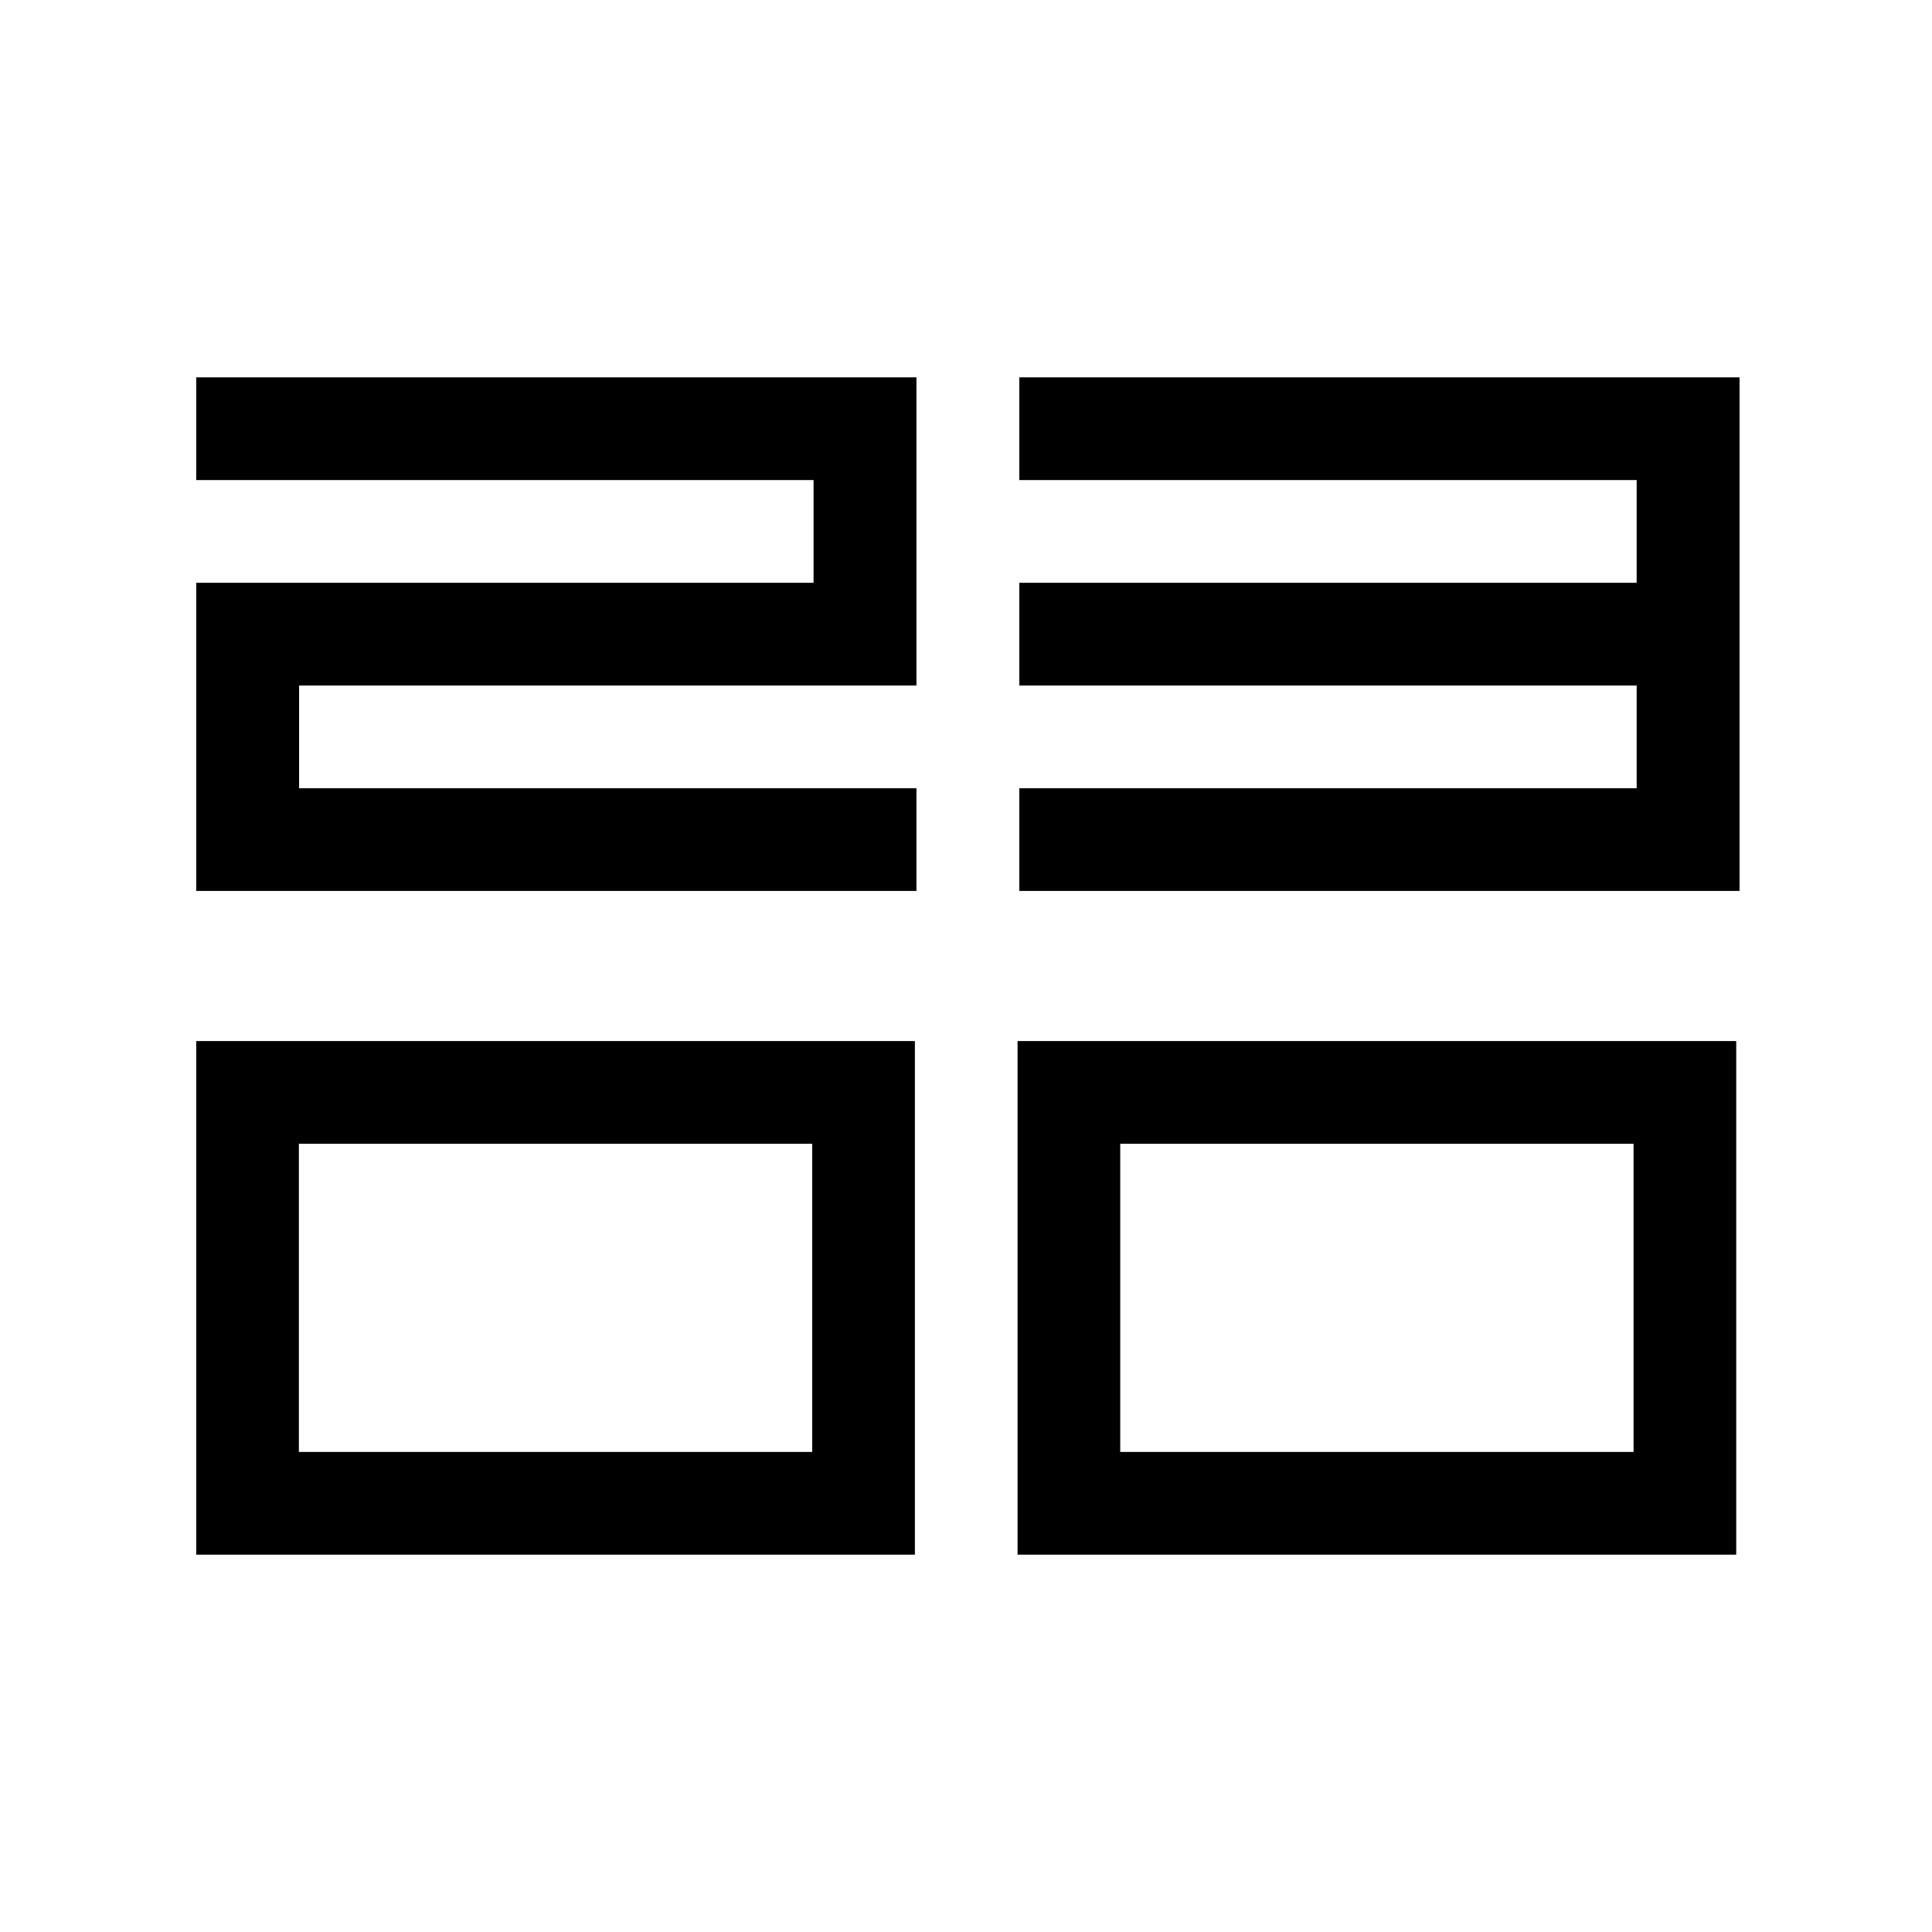 <svg viewBox="0 0 512 512" fill="none" xmlns:xlink="http://www.w3.org/1999/xlink" xmlns="http://www.w3.org/2000/svg"><defs><path id="c" d="M512 0v512H0V0h512Z"/><path id="a" d="M0 0h512v512H0z"/><clipPath id="b"><use xlink:href="#a"/></clipPath></defs><g clip-path="url(#b)"><use xlink:href="#c" style="mix-blend-mode:normal"/><path d="M27.267 108.891h163.6v27.222H0V54.445h163.6V27.223H0V0h190.867v81.668h-163.6v27.223ZM218.133 0H409v136.113H218.133v-27.222h163.6V81.668h-163.6V54.445h163.6V27.223h-163.6V0Z" style="fill:#000;mix-blend-mode:normal" transform="translate(52 100)"/><path d="M0 0h190.454v136.113H0V0Zm27.208 108.891h136.039V27.222H27.207v81.669ZM217.662 0h190.455v136.113H217.662V0Zm27.208 108.891h136.039V27.222H244.87v81.669Z" style="fill:#000;mix-blend-mode:normal" transform="translate(52 275.887)"/></g></svg>